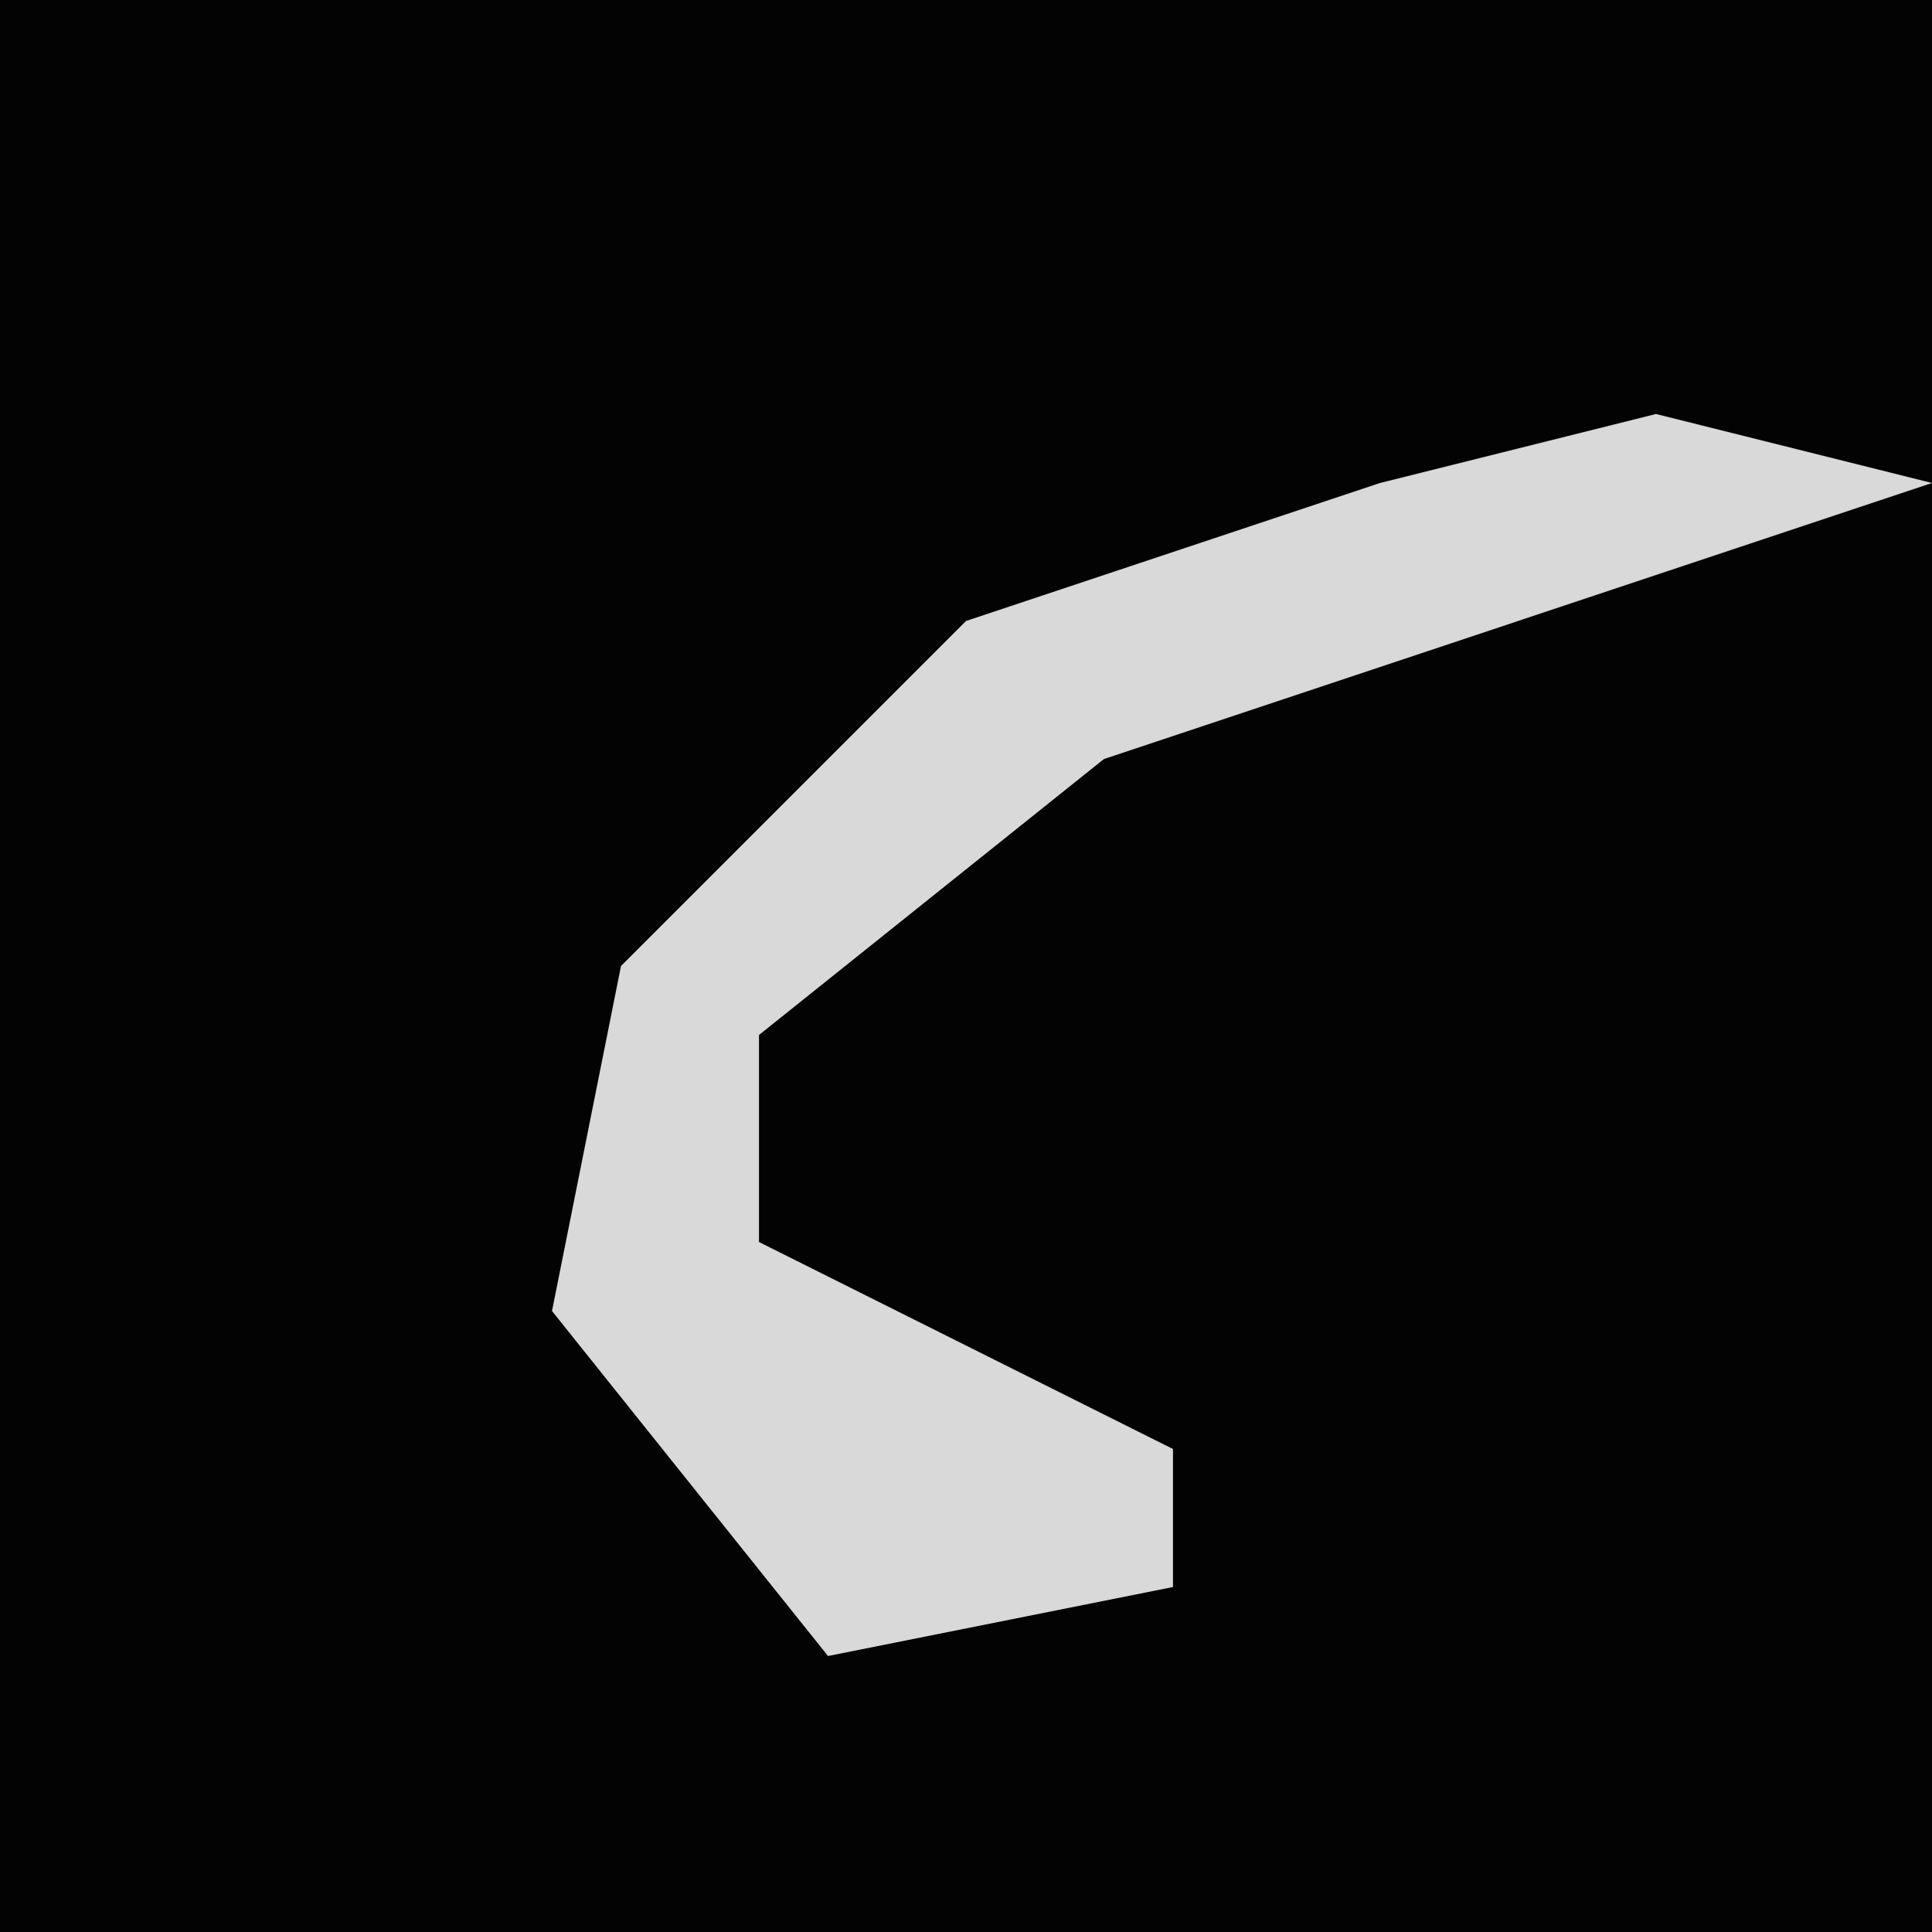 <?xml version="1.0" encoding="UTF-8"?>
<svg version="1.1" xmlns="http://www.w3.org/2000/svg" width="28" height="28">
<path d="M0,0 L28,0 L28,28 L0,28 Z " fill="#030303" transform="translate(0,0)"/>
<path d="M0,0 L4,1 L-8,5 L-13,9 L-13,12 L-7,15 L-7,17 L-12,18 L-16,13 L-15,8 L-10,3 L-4,1 Z " fill="#D9D9D9" transform="translate(24,6)"/>
</svg>
